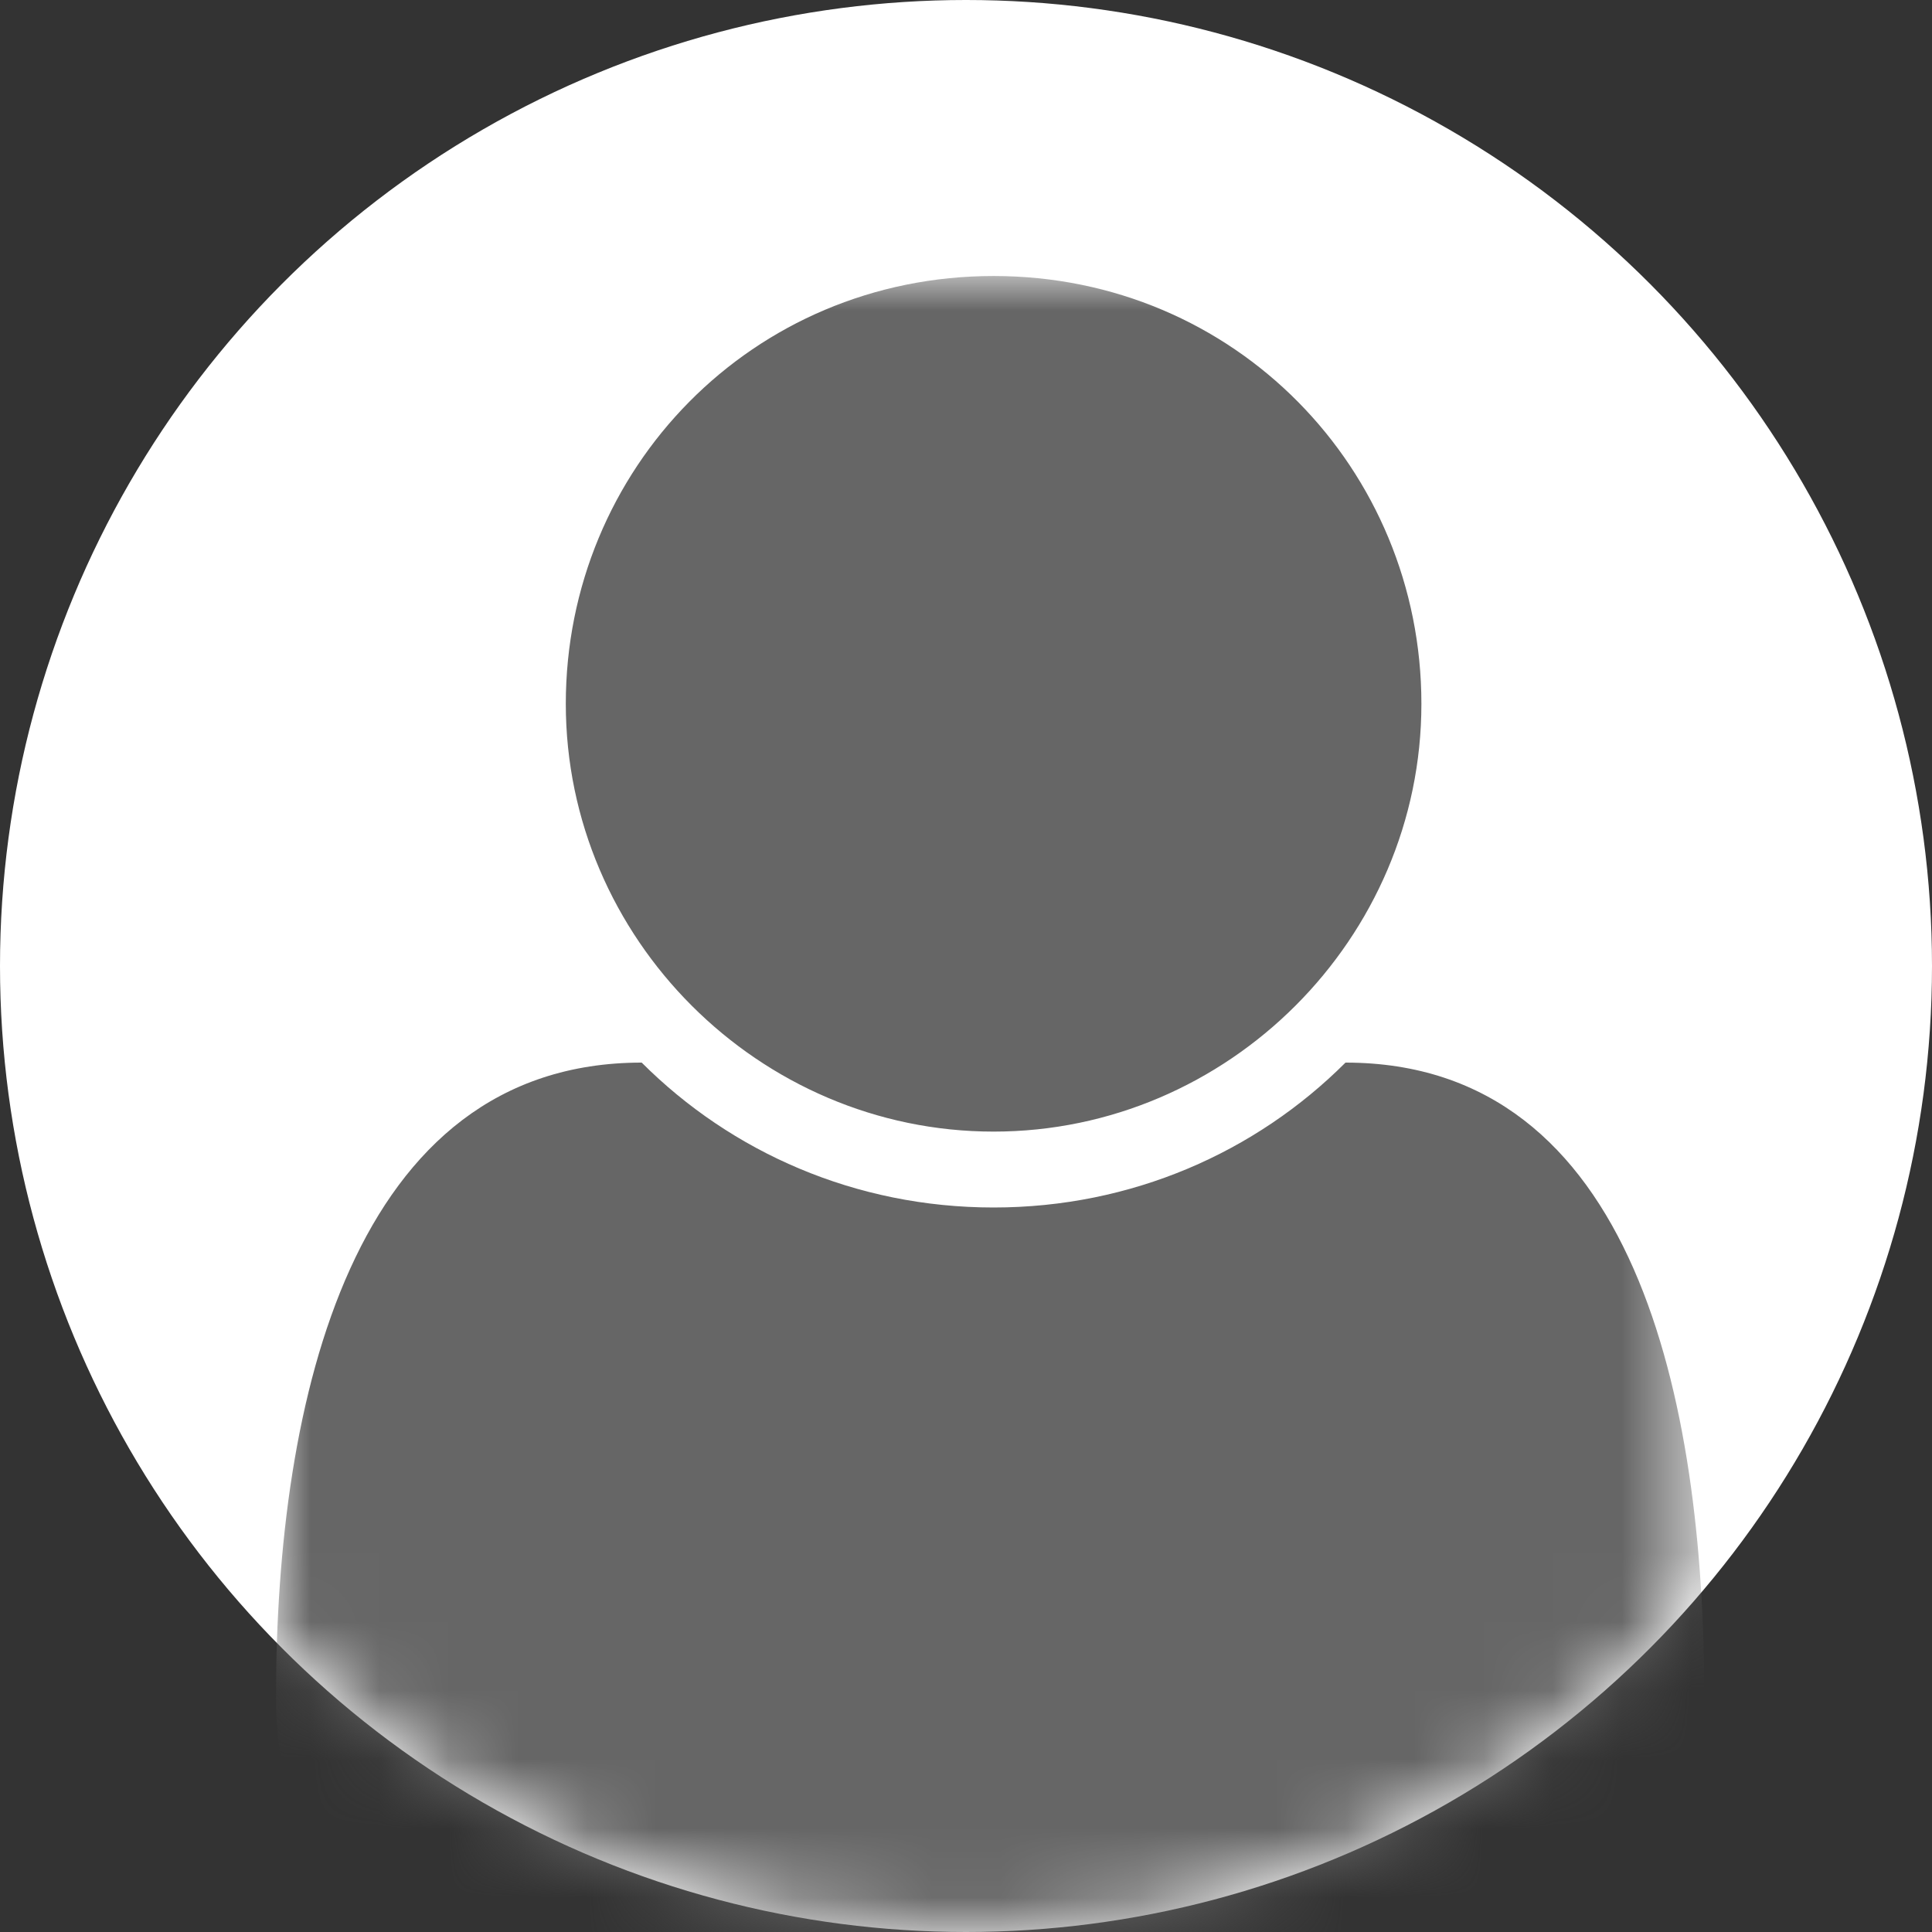 <svg version="1.1" id="Layer_1" xmlns="http://www.w3.org/2000/svg" x="0" y="0" viewBox="0 0 28 28" xml:space="preserve" enable-background="new 0 0 28 28"><rect x="0" y="0" width="28" height="28" fill="#333333" stroke="none"/><style>.st0{fill-rule:evenodd;clip-rule:evenodd;fill:#fff}</style><g id="Symbols"><circle class="st0" cx="14" cy="14" r="14" id="Mask"/><defs><filter id="Adobe_OpacityMaskFilter" filterUnits="userSpaceOnUse" x="4" y="4" width="20.7" height="24.9"><feColorMatrix values="1 0 0 0 0 0 1 0 0 0 0 0 1 0 0 0 0 0 1 0"/></filter></defs><mask maskUnits="userSpaceOnUse" x="4" y="4" width="20.7" height="24.9" id="mask-2_1_"><g filter="url(#Adobe_OpacityMaskFilter)"><circle id="path-1_1_" class="st0" cx="14" cy="14" r="14"/></g></mask><path d="M24.7,24.6c0,2.4-1.6,4.3-3.4,4.3H7.4c-1.9,0-3.4-1.9-3.4-4.3c0-4.3,1.1-9.2,5.3-9.2c1.3,1.3,3.1,2.1,5.1,2.1 s3.8-0.8,5.1-2.1C23.7,15.4,24.7,20.3,24.7,24.6z M20.6,10.2c0,3.4-2.8,6.2-6.2,6.2s-6.2-2.8-6.2-6.2S10.9,4,14.4,4 S20.6,6.8,20.6,10.2z" mask="url(#mask-2_1_)" fill-rule="evenodd" clip-rule="evenodd" fill="#666"/></g></svg>